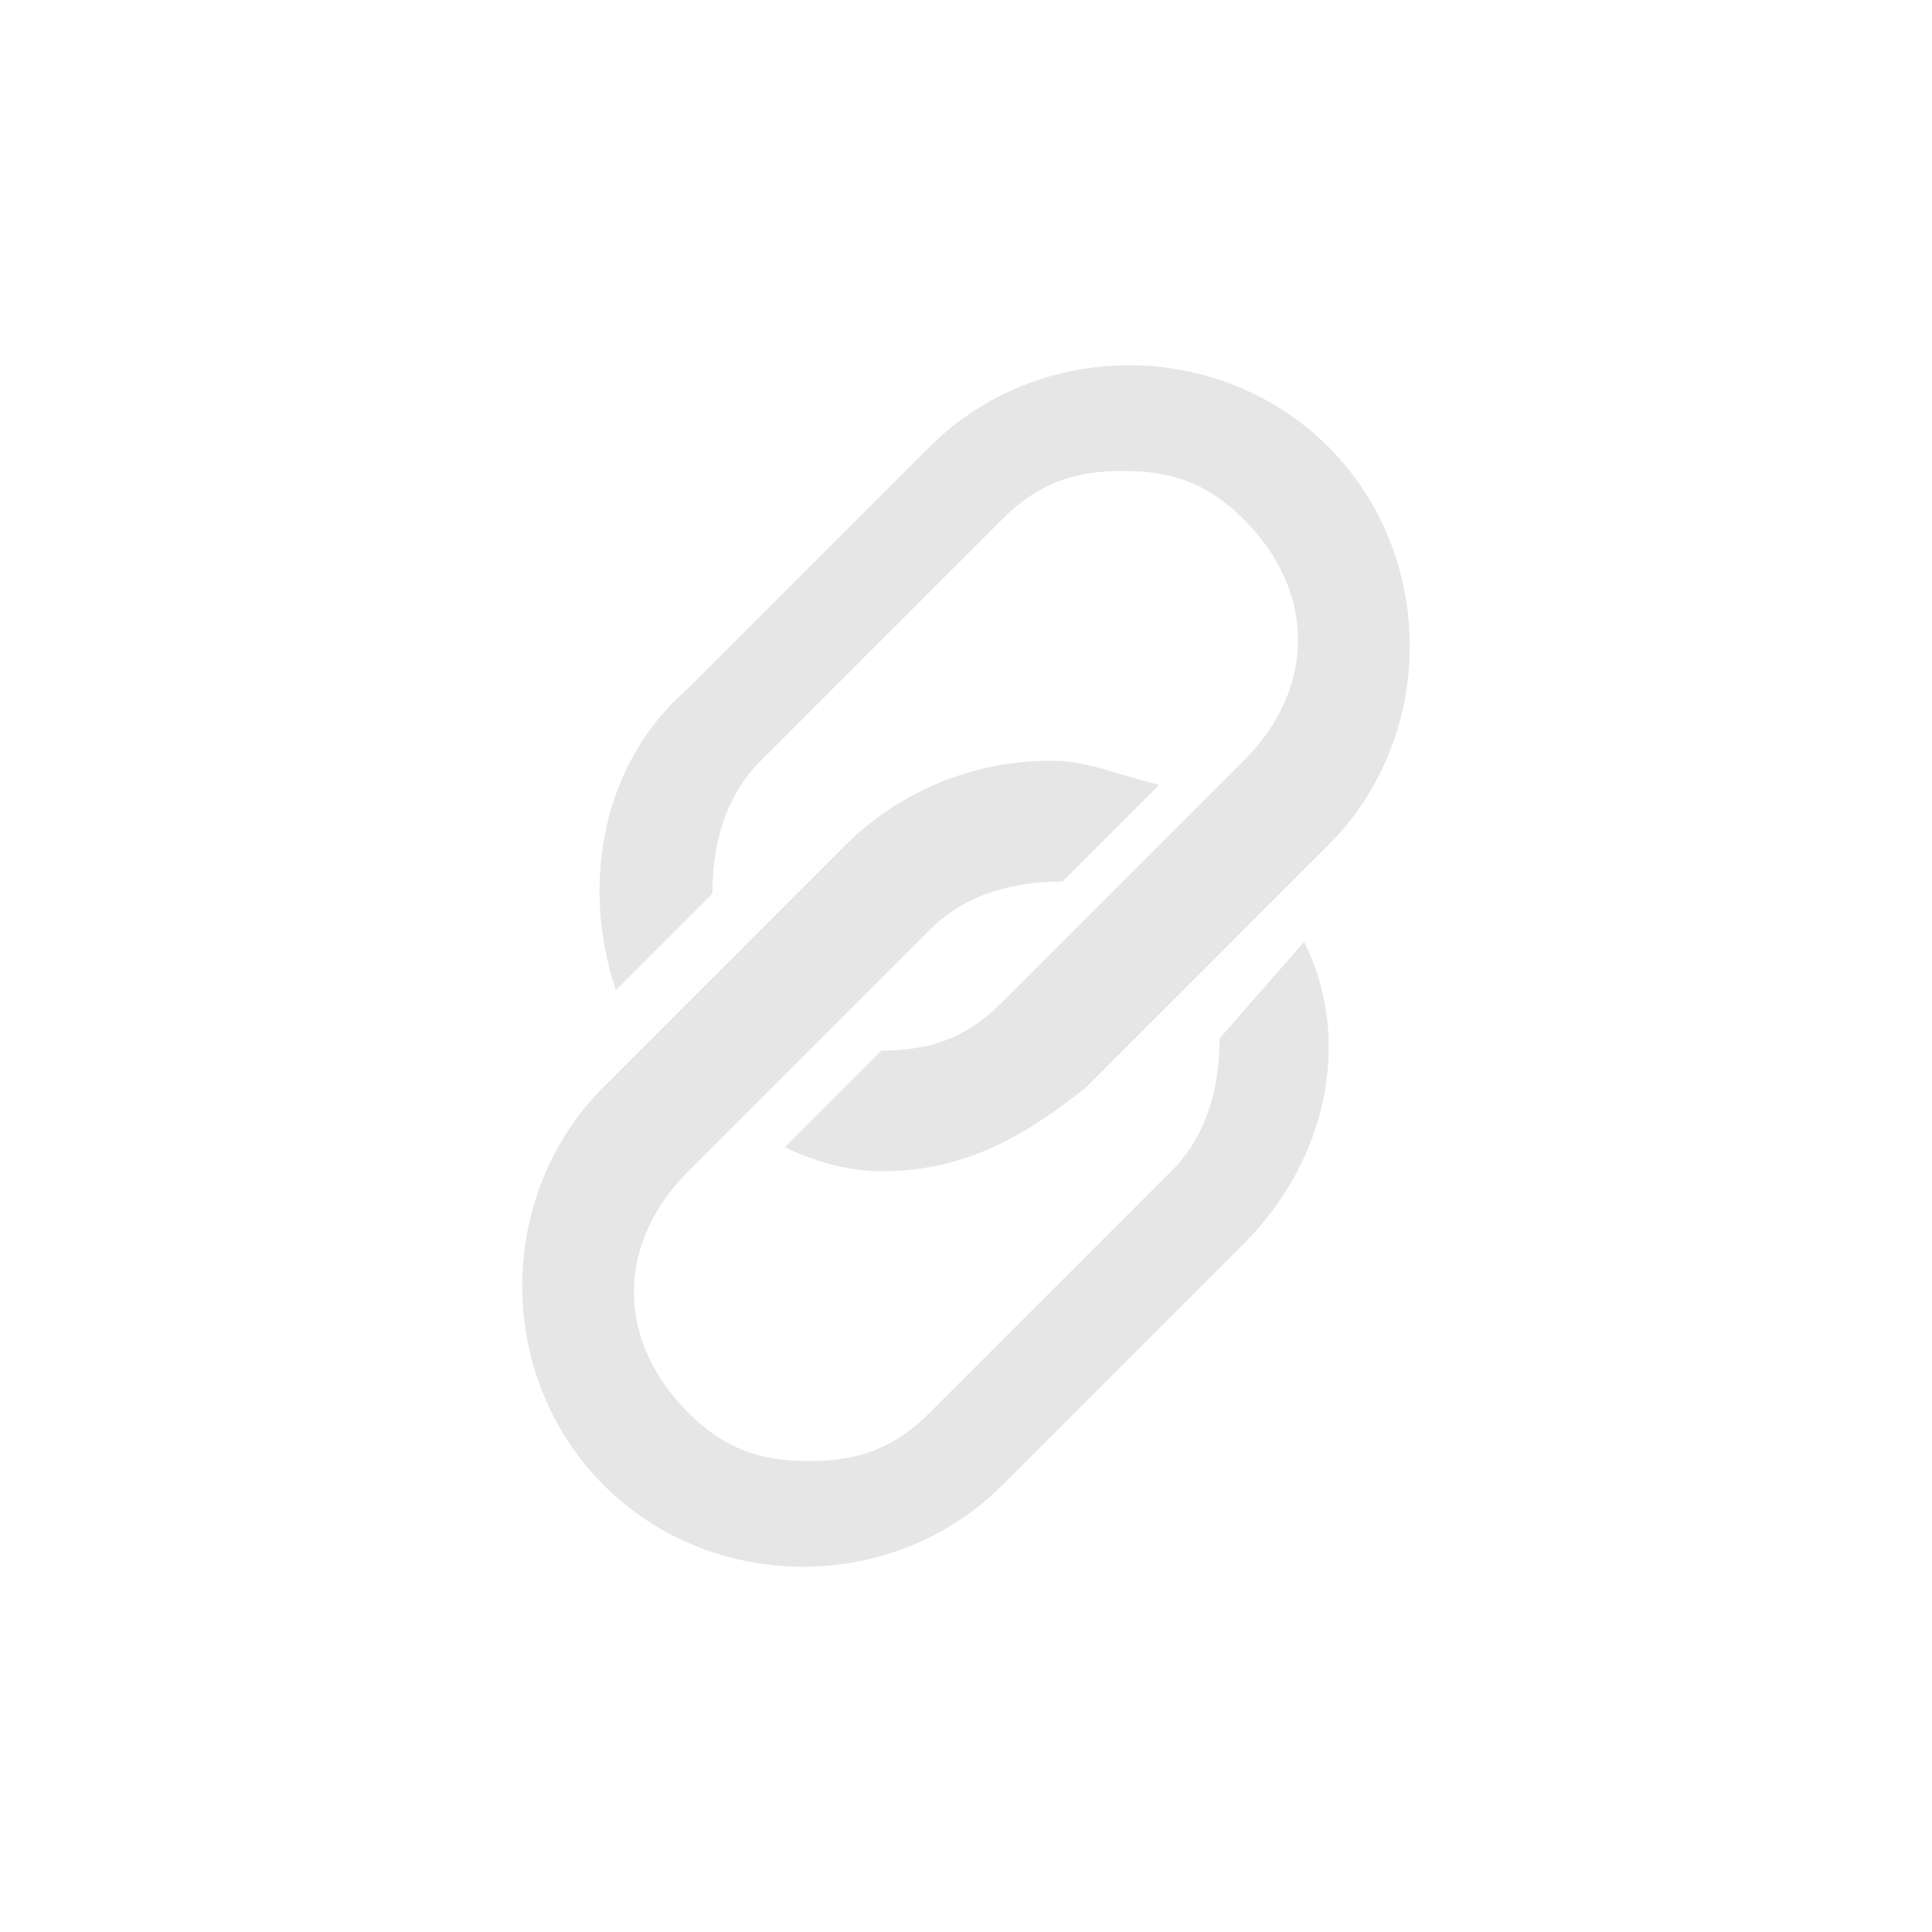 <?xml version="1.0" standalone="no"?><!DOCTYPE svg PUBLIC "-//W3C//DTD SVG 1.1//EN" "http://www.w3.org/Graphics/SVG/1.1/DTD/svg11.dtd"><svg t="1649905436232" class="icon" viewBox="0 0 1024 1024" version="1.1" xmlns="http://www.w3.org/2000/svg" p-id="3888" width="32" height="32" xmlns:xlink="http://www.w3.org/1999/xlink"><defs><style type="text/css"></style></defs><path d="M377.6 473.6C377.6 448 384 422.4 403.2 403.2l70.4-70.4 57.6-57.6c19.2-19.2 38.4-25.6 64-25.6 25.6 0 44.8 6.4 64 25.6 38.4 38.4 38.4 89.6 0 128l-128 128C512 550.4 492.8 556.8 467.2 556.8L416 608C428.8 614.4 448 620.8 467.2 620.8 512 620.8 544 601.6 576 576l128-128c57.6-57.6 57.6-153.6 0-211.2-57.6-57.6-153.6-57.6-211.2 0l-128 128C320 403.2 307.2 467.2 326.4 524.8L377.6 473.6z" p-id="3889" fill="#e6e6e6"></path><path d="M646.4 550.4c0 25.6-6.4 51.2-25.6 70.4l-128 128c-19.2 19.2-38.4 25.6-64 25.6-25.6 0-44.8-6.4-64-25.6-38.4-38.4-38.4-89.6 0-128l128-128c19.2-19.2 44.8-25.6 70.4-25.6l51.2-51.2C588.8 409.6 576 403.2 556.8 403.2 512 403.2 473.6 422.4 448 448L320 576c-57.6 57.6-57.6 153.6 0 211.2 57.6 57.6 153.6 57.6 211.2 0l128-128c44.8-44.8 57.6-108.8 32-160L646.4 550.4z" p-id="3890" fill="#e6e6e6"></path></svg>